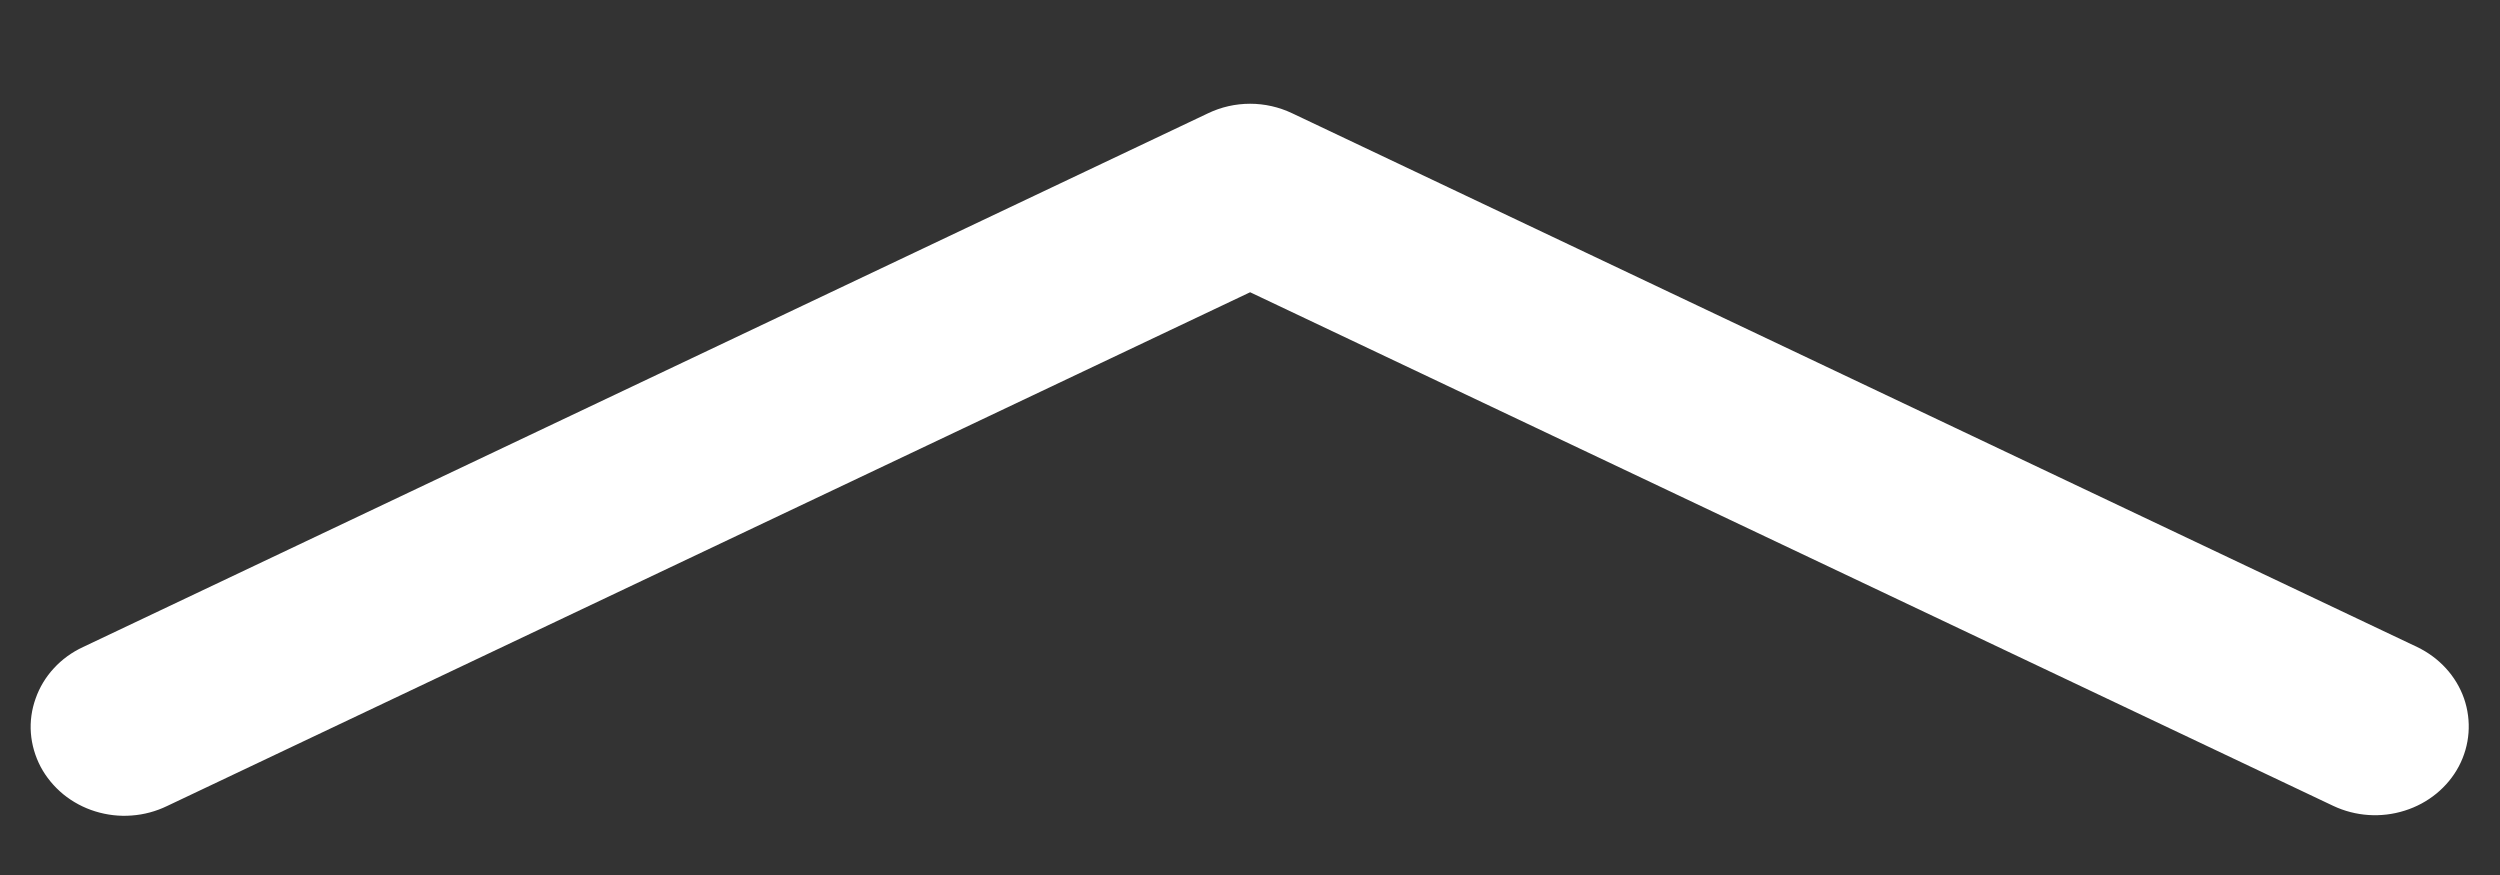 <svg width="20" height="7" viewBox="0 0 20 7" fill="none" xmlns="http://www.w3.org/2000/svg">
<rect x="0" y="0" width="20" height="7" fill="#333333" stroke="none"/>
<path fill-rule="evenodd" clip-rule="evenodd" d="M19.671 6.13C19.582 6.298 19.426 6.426 19.238 6.485C19.049 6.545 18.844 6.531 18.666 6.447L10.001 2.338L1.337 6.448C1.248 6.491 1.152 6.517 1.054 6.524C0.955 6.532 0.856 6.52 0.762 6.491C0.668 6.462 0.581 6.415 0.506 6.354C0.431 6.292 0.369 6.217 0.325 6.134C0.281 6.05 0.254 5.958 0.247 5.864C0.24 5.771 0.253 5.677 0.285 5.588C0.316 5.499 0.366 5.416 0.431 5.346C0.496 5.275 0.576 5.217 0.665 5.176L9.665 0.906C9.769 0.856 9.884 0.83 10.001 0.83C10.117 0.83 10.232 0.856 10.337 0.906L19.337 5.176C19.514 5.261 19.649 5.408 19.712 5.587C19.774 5.766 19.76 5.961 19.671 6.13Z" fill="#ffffff"/>
</svg>
